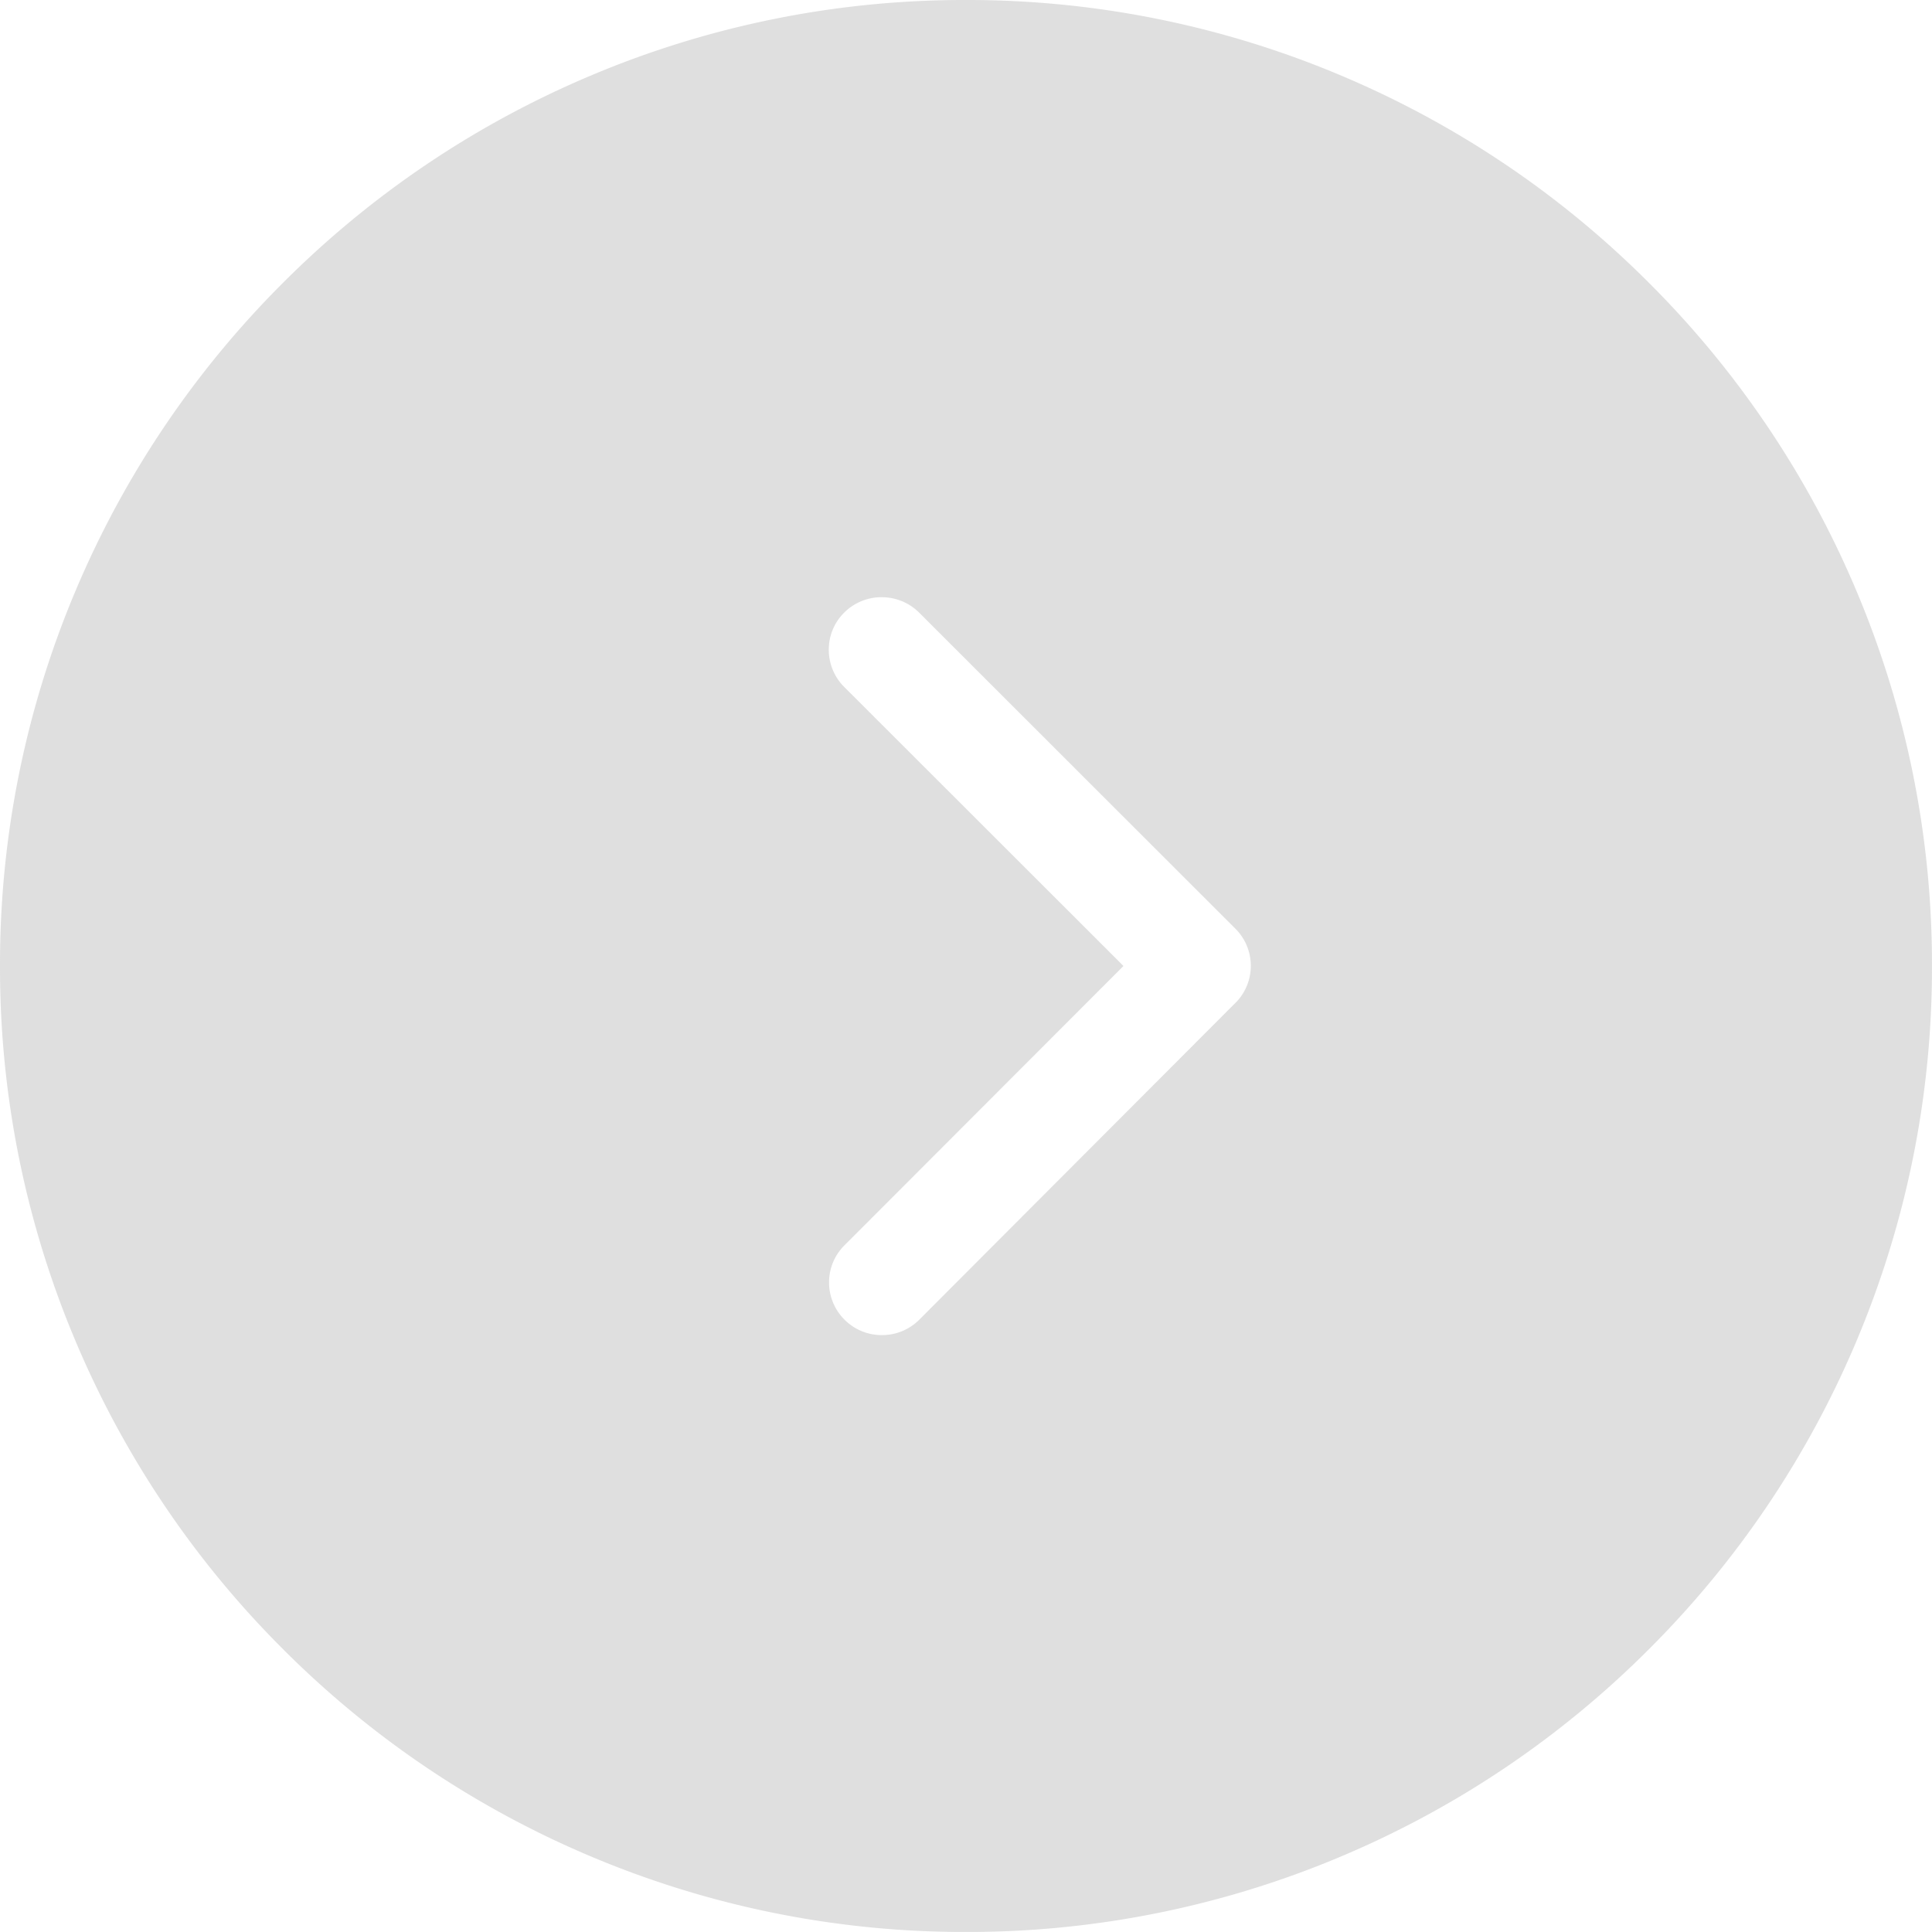 <svg xmlns="http://www.w3.org/2000/svg" width="70.001" height="70" viewBox="0 0 70.001 70">
  <g id="arrow-right" transform="translate(0)">
    <path id="Subtraction_1" data-name="Subtraction 1" d="M-6929,70a34.781,34.781,0,0,1-13.624-2.751,34.88,34.88,0,0,1-11.125-7.5,34.879,34.879,0,0,1-7.5-11.125A34.777,34.777,0,0,1-6964,35a34.777,34.777,0,0,1,2.75-13.624,34.879,34.879,0,0,1,7.5-11.125,34.879,34.879,0,0,1,11.125-7.5A34.781,34.781,0,0,1-6929,0a34.782,34.782,0,0,1,13.624,2.751,34.879,34.879,0,0,1,11.125,7.5,34.888,34.888,0,0,1,7.5,11.125A34.777,34.777,0,0,1-6894,35a34.777,34.777,0,0,1-2.75,13.624,34.889,34.889,0,0,1-7.5,11.125,34.884,34.884,0,0,1-11.125,7.5A34.782,34.782,0,0,1-6929,70Zm-3.057-48.362a1.91,1.91,0,0,0-1.353.556,1.878,1.878,0,0,0-.561,1.34,1.9,1.9,0,0,0,.561,1.358L-6923.294,35-6933.4,45.118a1.881,1.881,0,0,0-.561,1.342,1.9,1.9,0,0,0,.561,1.356,1.9,1.9,0,0,0,1.353.558,1.9,1.9,0,0,0,1.354-.558l11.509-11.533a1.9,1.9,0,0,0-.056-2.636L-6930.7,22.194A1.91,1.91,0,0,0-6932.057,21.639Z" transform="translate(6964)" fill="#c2c2c2" opacity="0.53"/>
  </g>
</svg>
